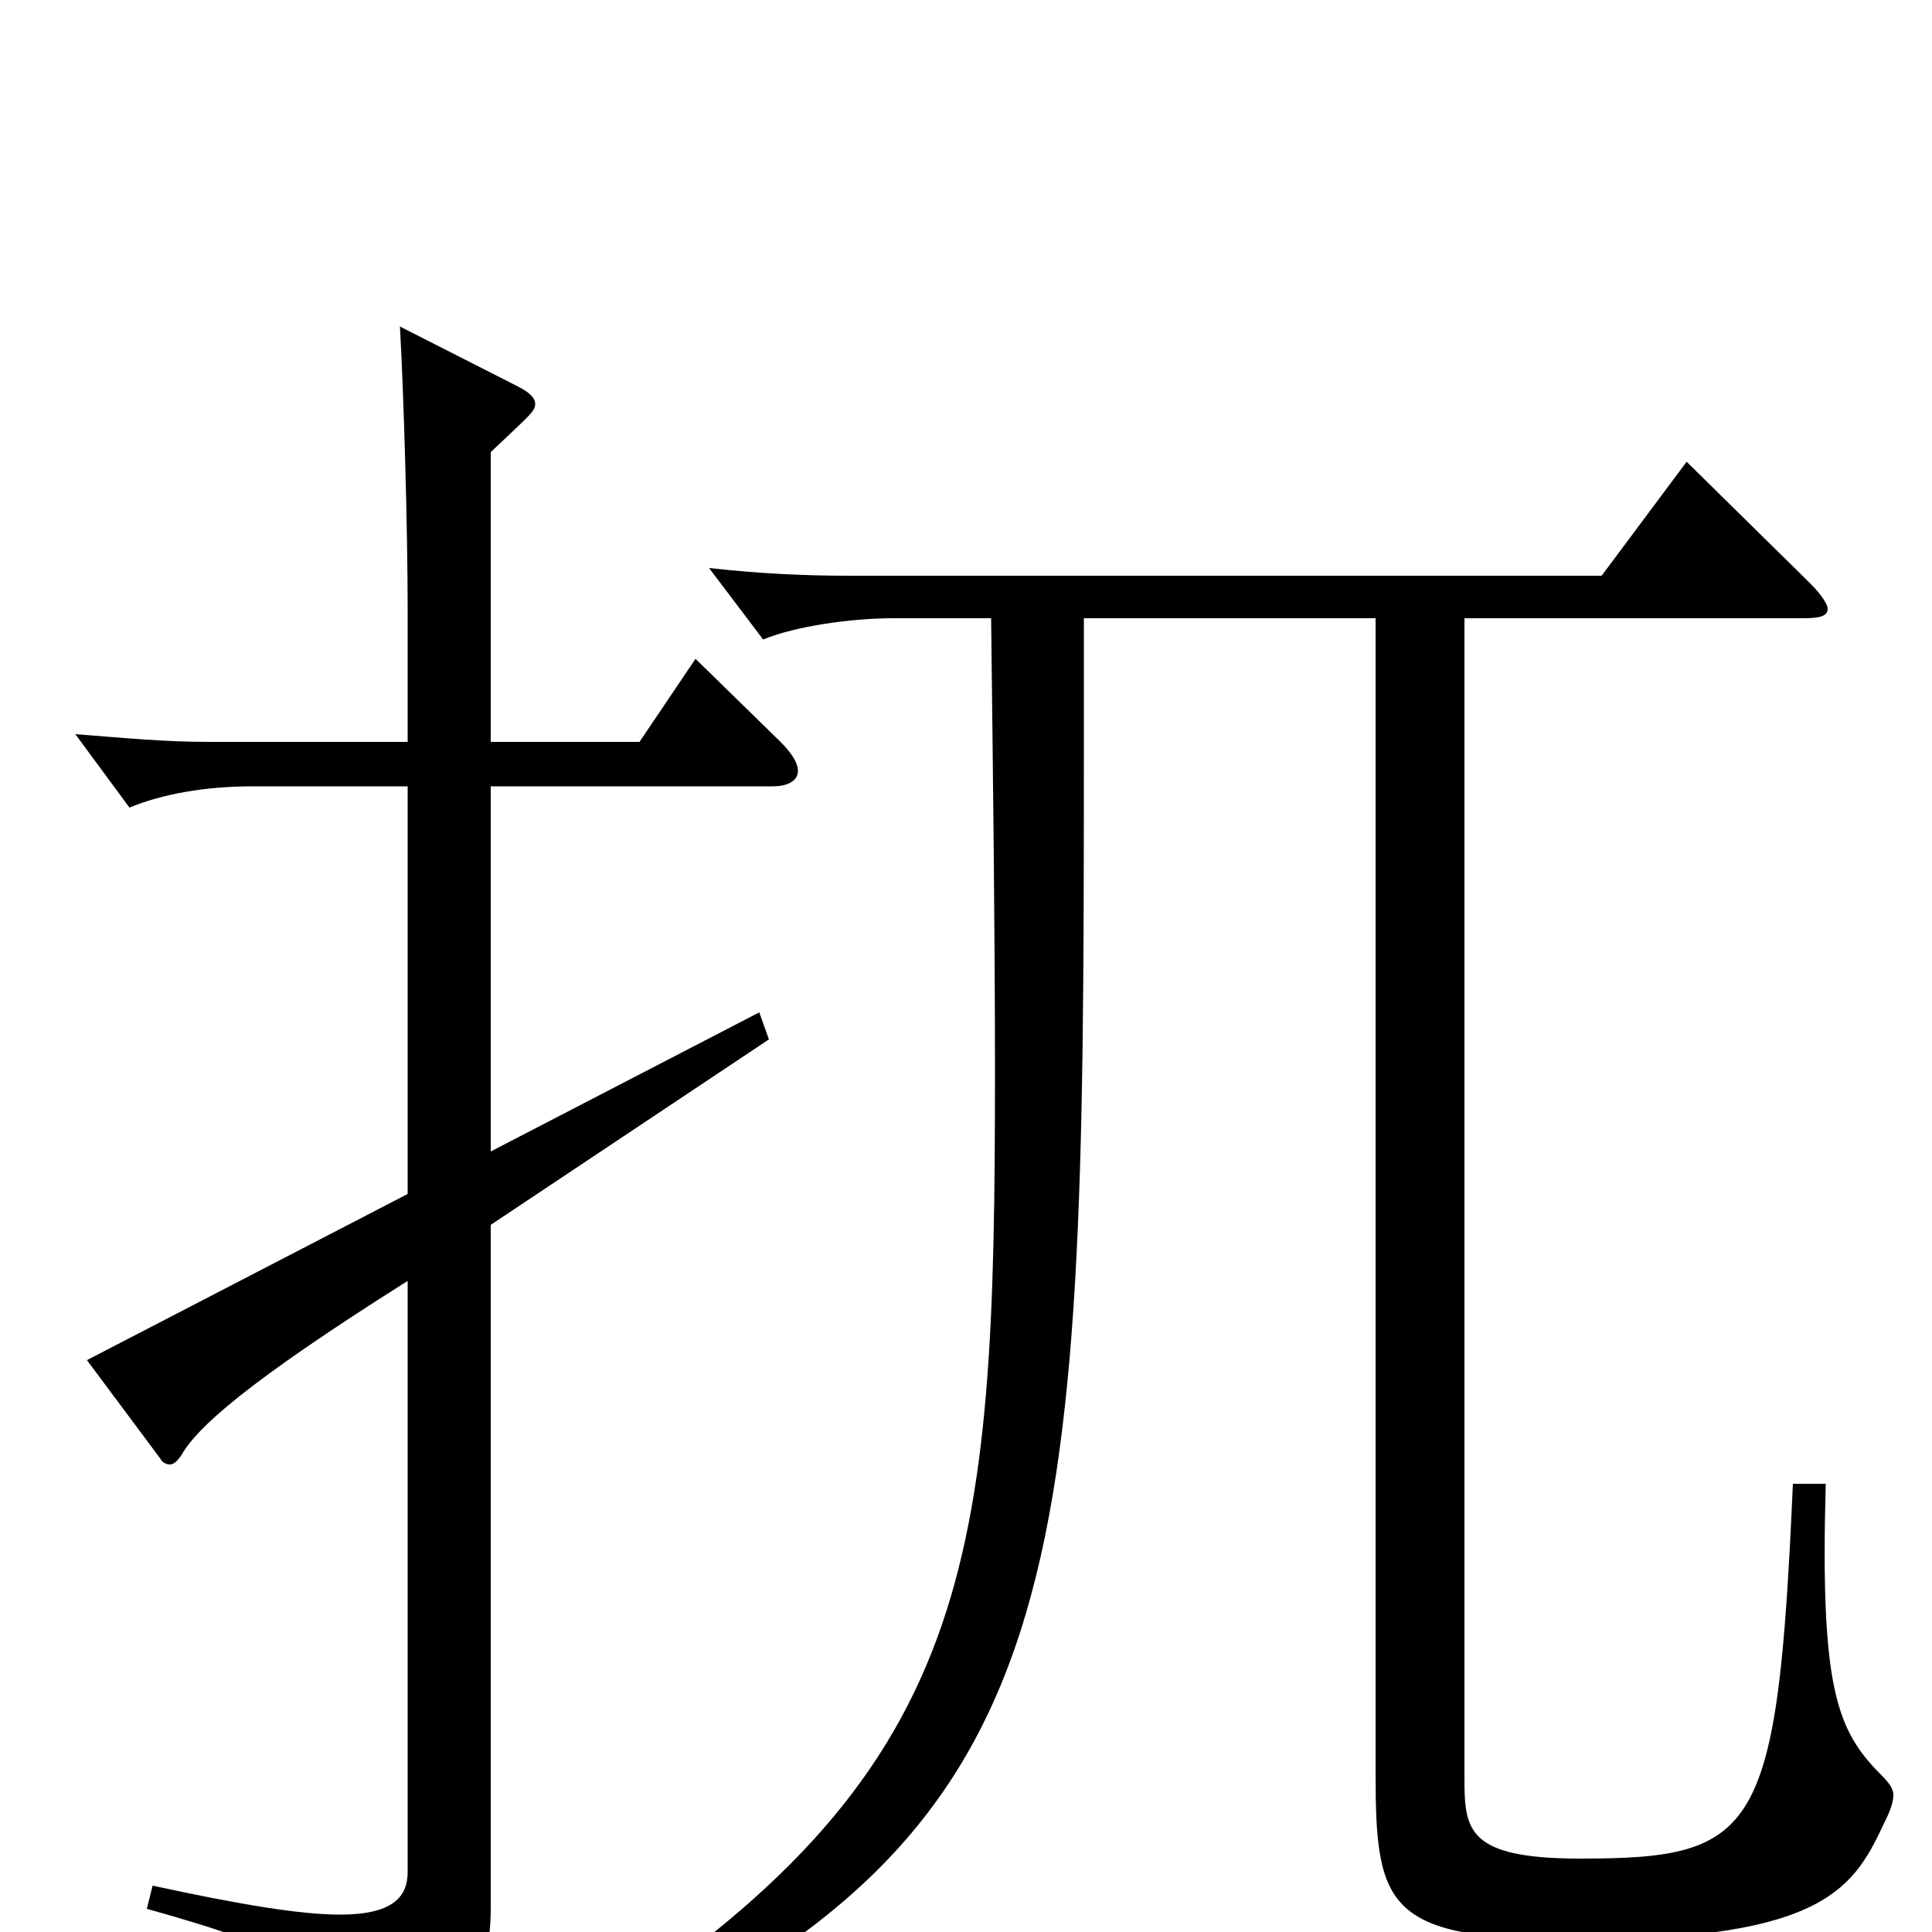 <svg xmlns="http://www.w3.org/2000/svg" viewBox="0 -1000 1000 1000">
	<path fill="#000000" d="M211 -382L45 -296L83 -245C84 -243 86 -242 88 -242C90 -242 92 -244 94 -247C102 -261 127 -284 211 -337V-31C211 -18 203 -9 176 -9C156 -9 125 -14 79 -24L76 -12C155 10 178 24 186 56C187 62 189 64 192 64C194 64 196 63 199 62C240 41 254 24 254 -12V-366L398 -462L393 -476L254 -404V-593H400C408 -593 413 -596 413 -601C413 -605 410 -610 404 -616L360 -659L331 -616H254V-766C274 -785 277 -787 277 -791C277 -794 274 -797 268 -800L207 -831C209 -796 211 -726 211 -685V-616H108C85 -616 65 -618 39 -620L67 -582C84 -589 106 -593 131 -593H211ZM712 -680V-82C712 -12 718 4 817 4C947 4 960 -24 976 -58C979 -64 980 -68 980 -71C980 -74 978 -77 974 -81C951 -104 942 -125 945 -232H928C920 -51 910 -38 818 -38C759 -38 758 -53 758 -80V-680H933C942 -680 946 -681 946 -685C946 -687 943 -692 937 -698L873 -761L829 -702H440C417 -702 394 -703 367 -706L395 -669C412 -676 441 -680 462 -680H513C514 -596 515 -516 515 -446C515 -190 506 -82 301 49L309 62C557 -53 561 -180 561 -604V-680Z"/>
</svg>
